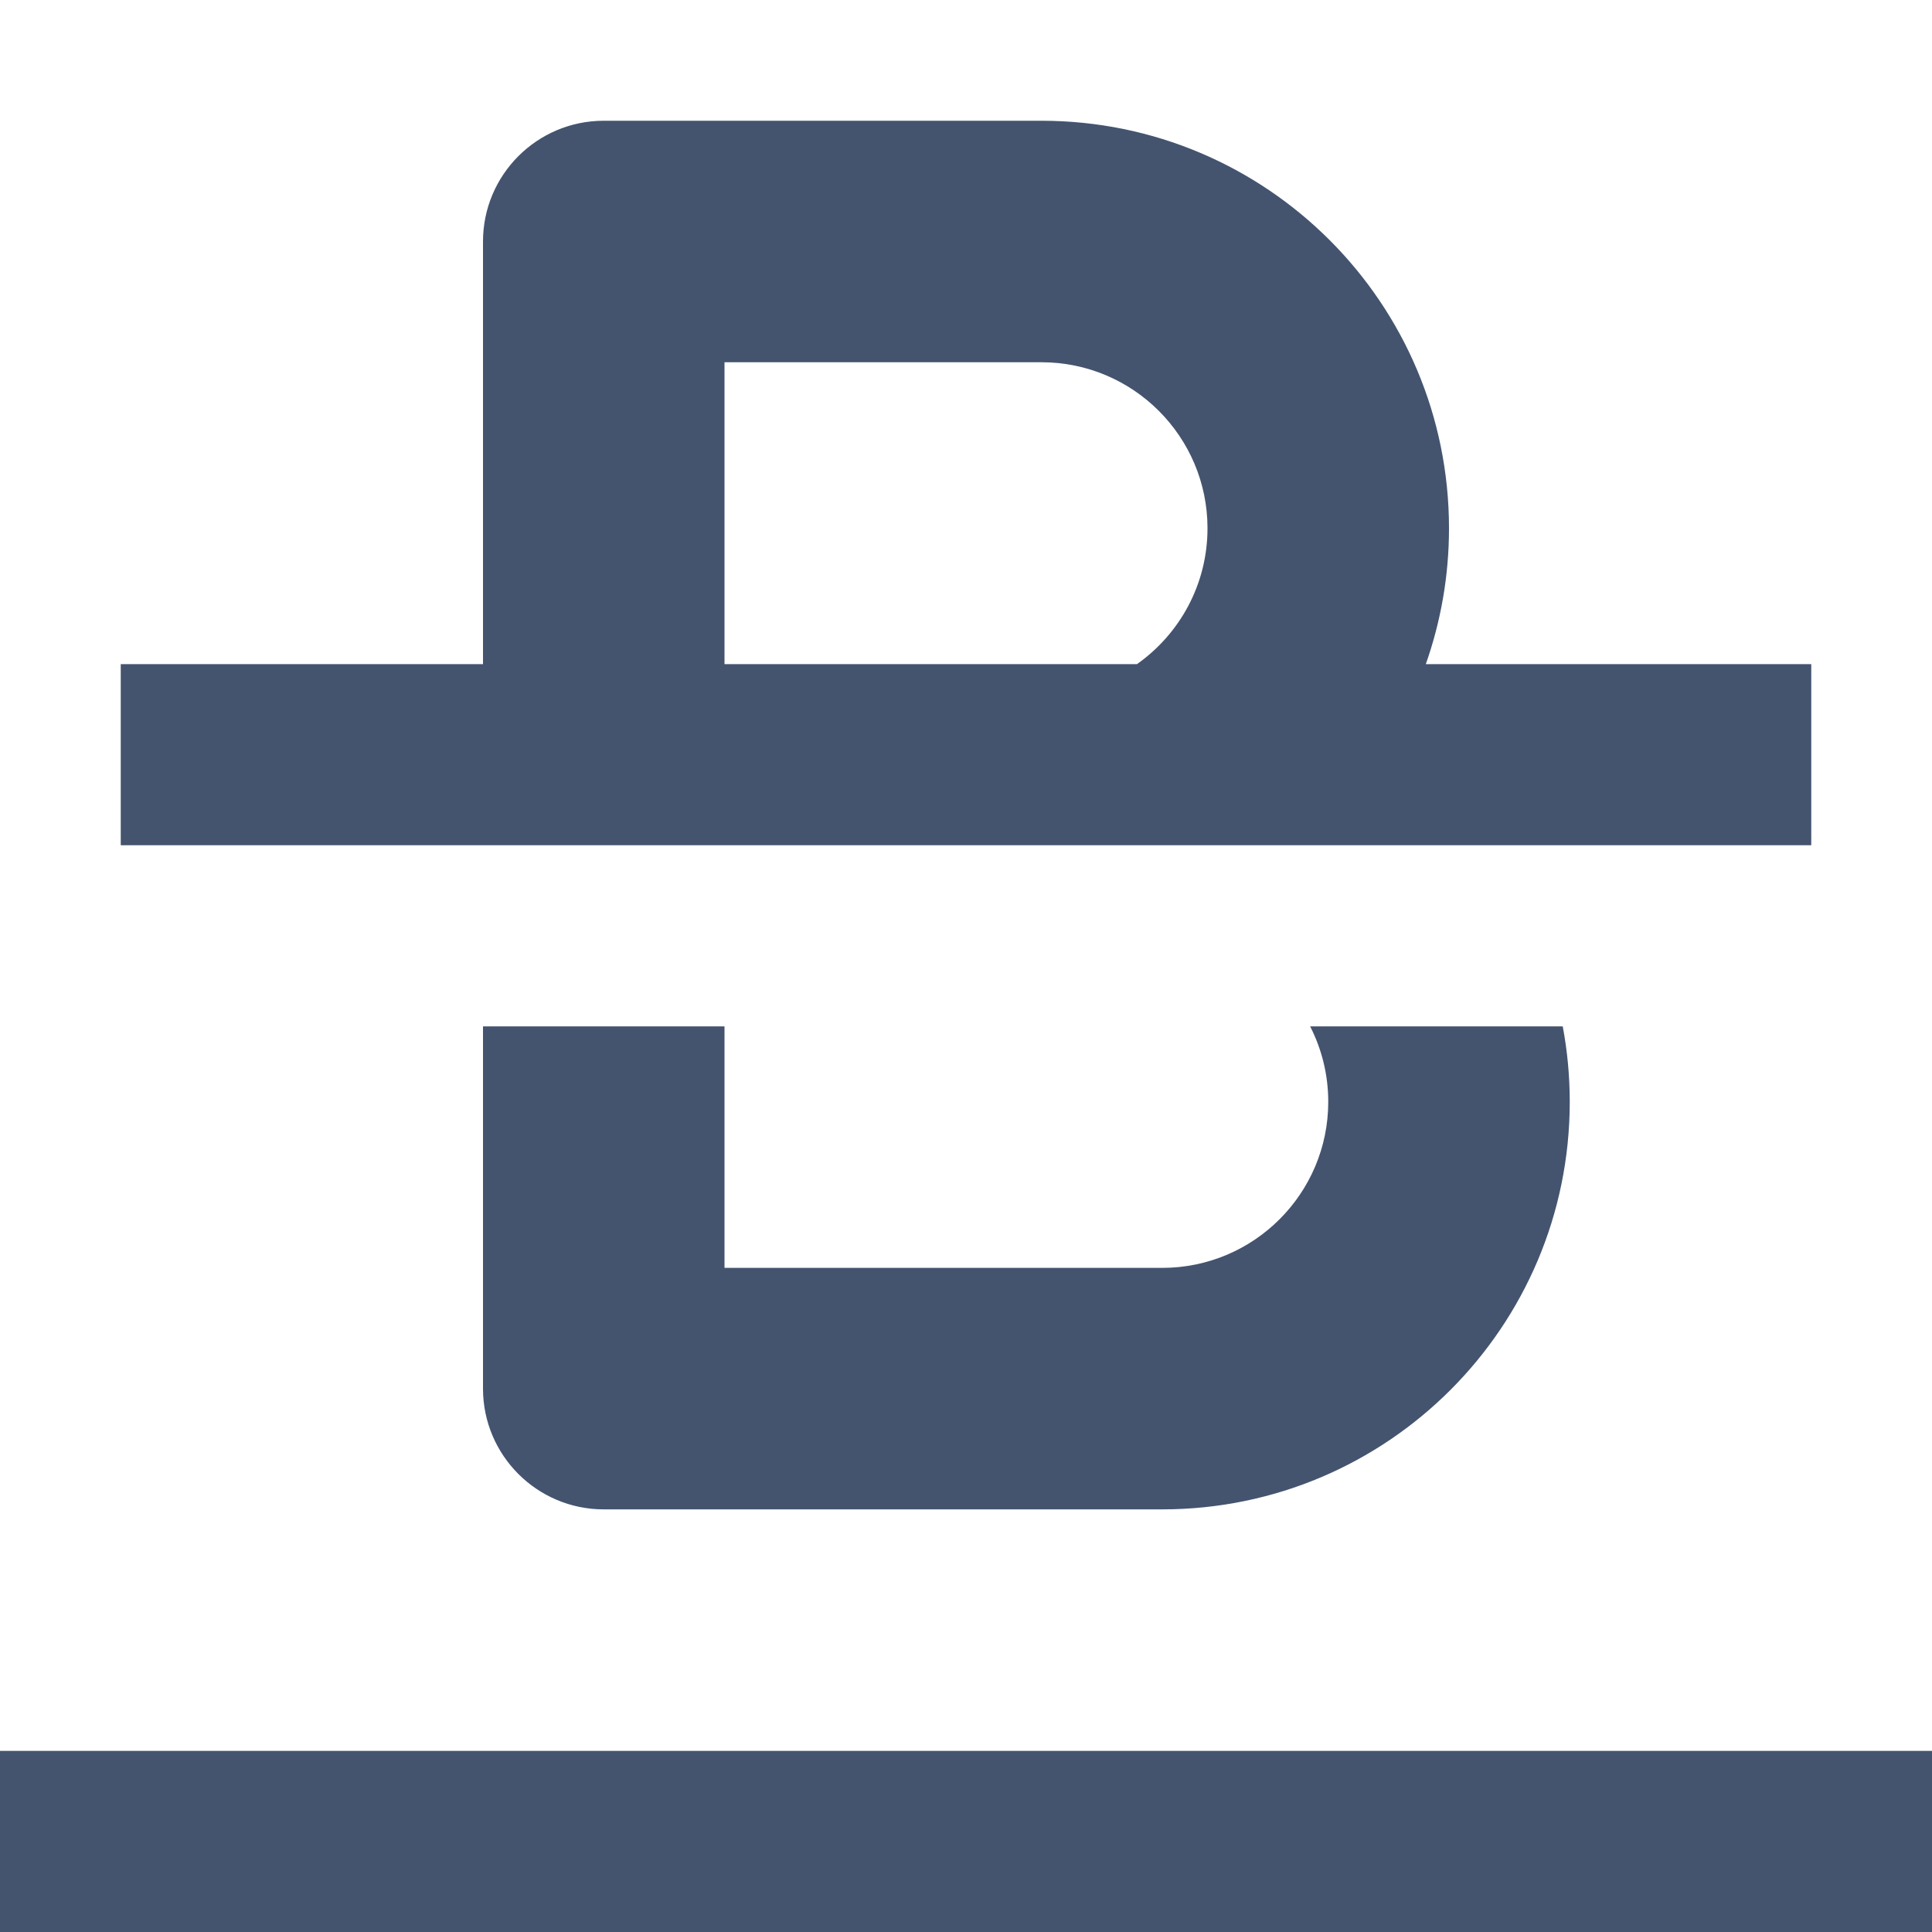 <svg width="16" height="16" viewBox="0 0 16 16" fill="none" xmlns="http://www.w3.org/2000/svg">
<path fill-rule="evenodd" clip-rule="evenodd" d="M5 1C4.448 1 4 1.448 4 2V5.5H1V7H15V5.5H11.808C11.932 5.148 12 4.769 12 4.375C12 2.511 10.489 1 8.625 1H5ZM6 5.5H9.416C9.769 5.251 10 4.84 10 4.375C10 3.616 9.384 3 8.625 3H6V5.5Z" fill="#44546F"/>
<path d="M12.942 8.5H10.85C10.946 8.688 11 8.9 11 9.125C11 9.884 10.384 10.5 9.625 10.5H6V8.5H4V11.5C4 12.052 4.448 12.5 5 12.5H9.625C11.489 12.5 13 10.989 13 9.125C13 8.911 12.98 8.703 12.942 8.5Z" fill="#44546F"/>
<path d="M0 16L16 16V14.5L0 14.5V16Z" fill="#44546F"/>
</svg>
